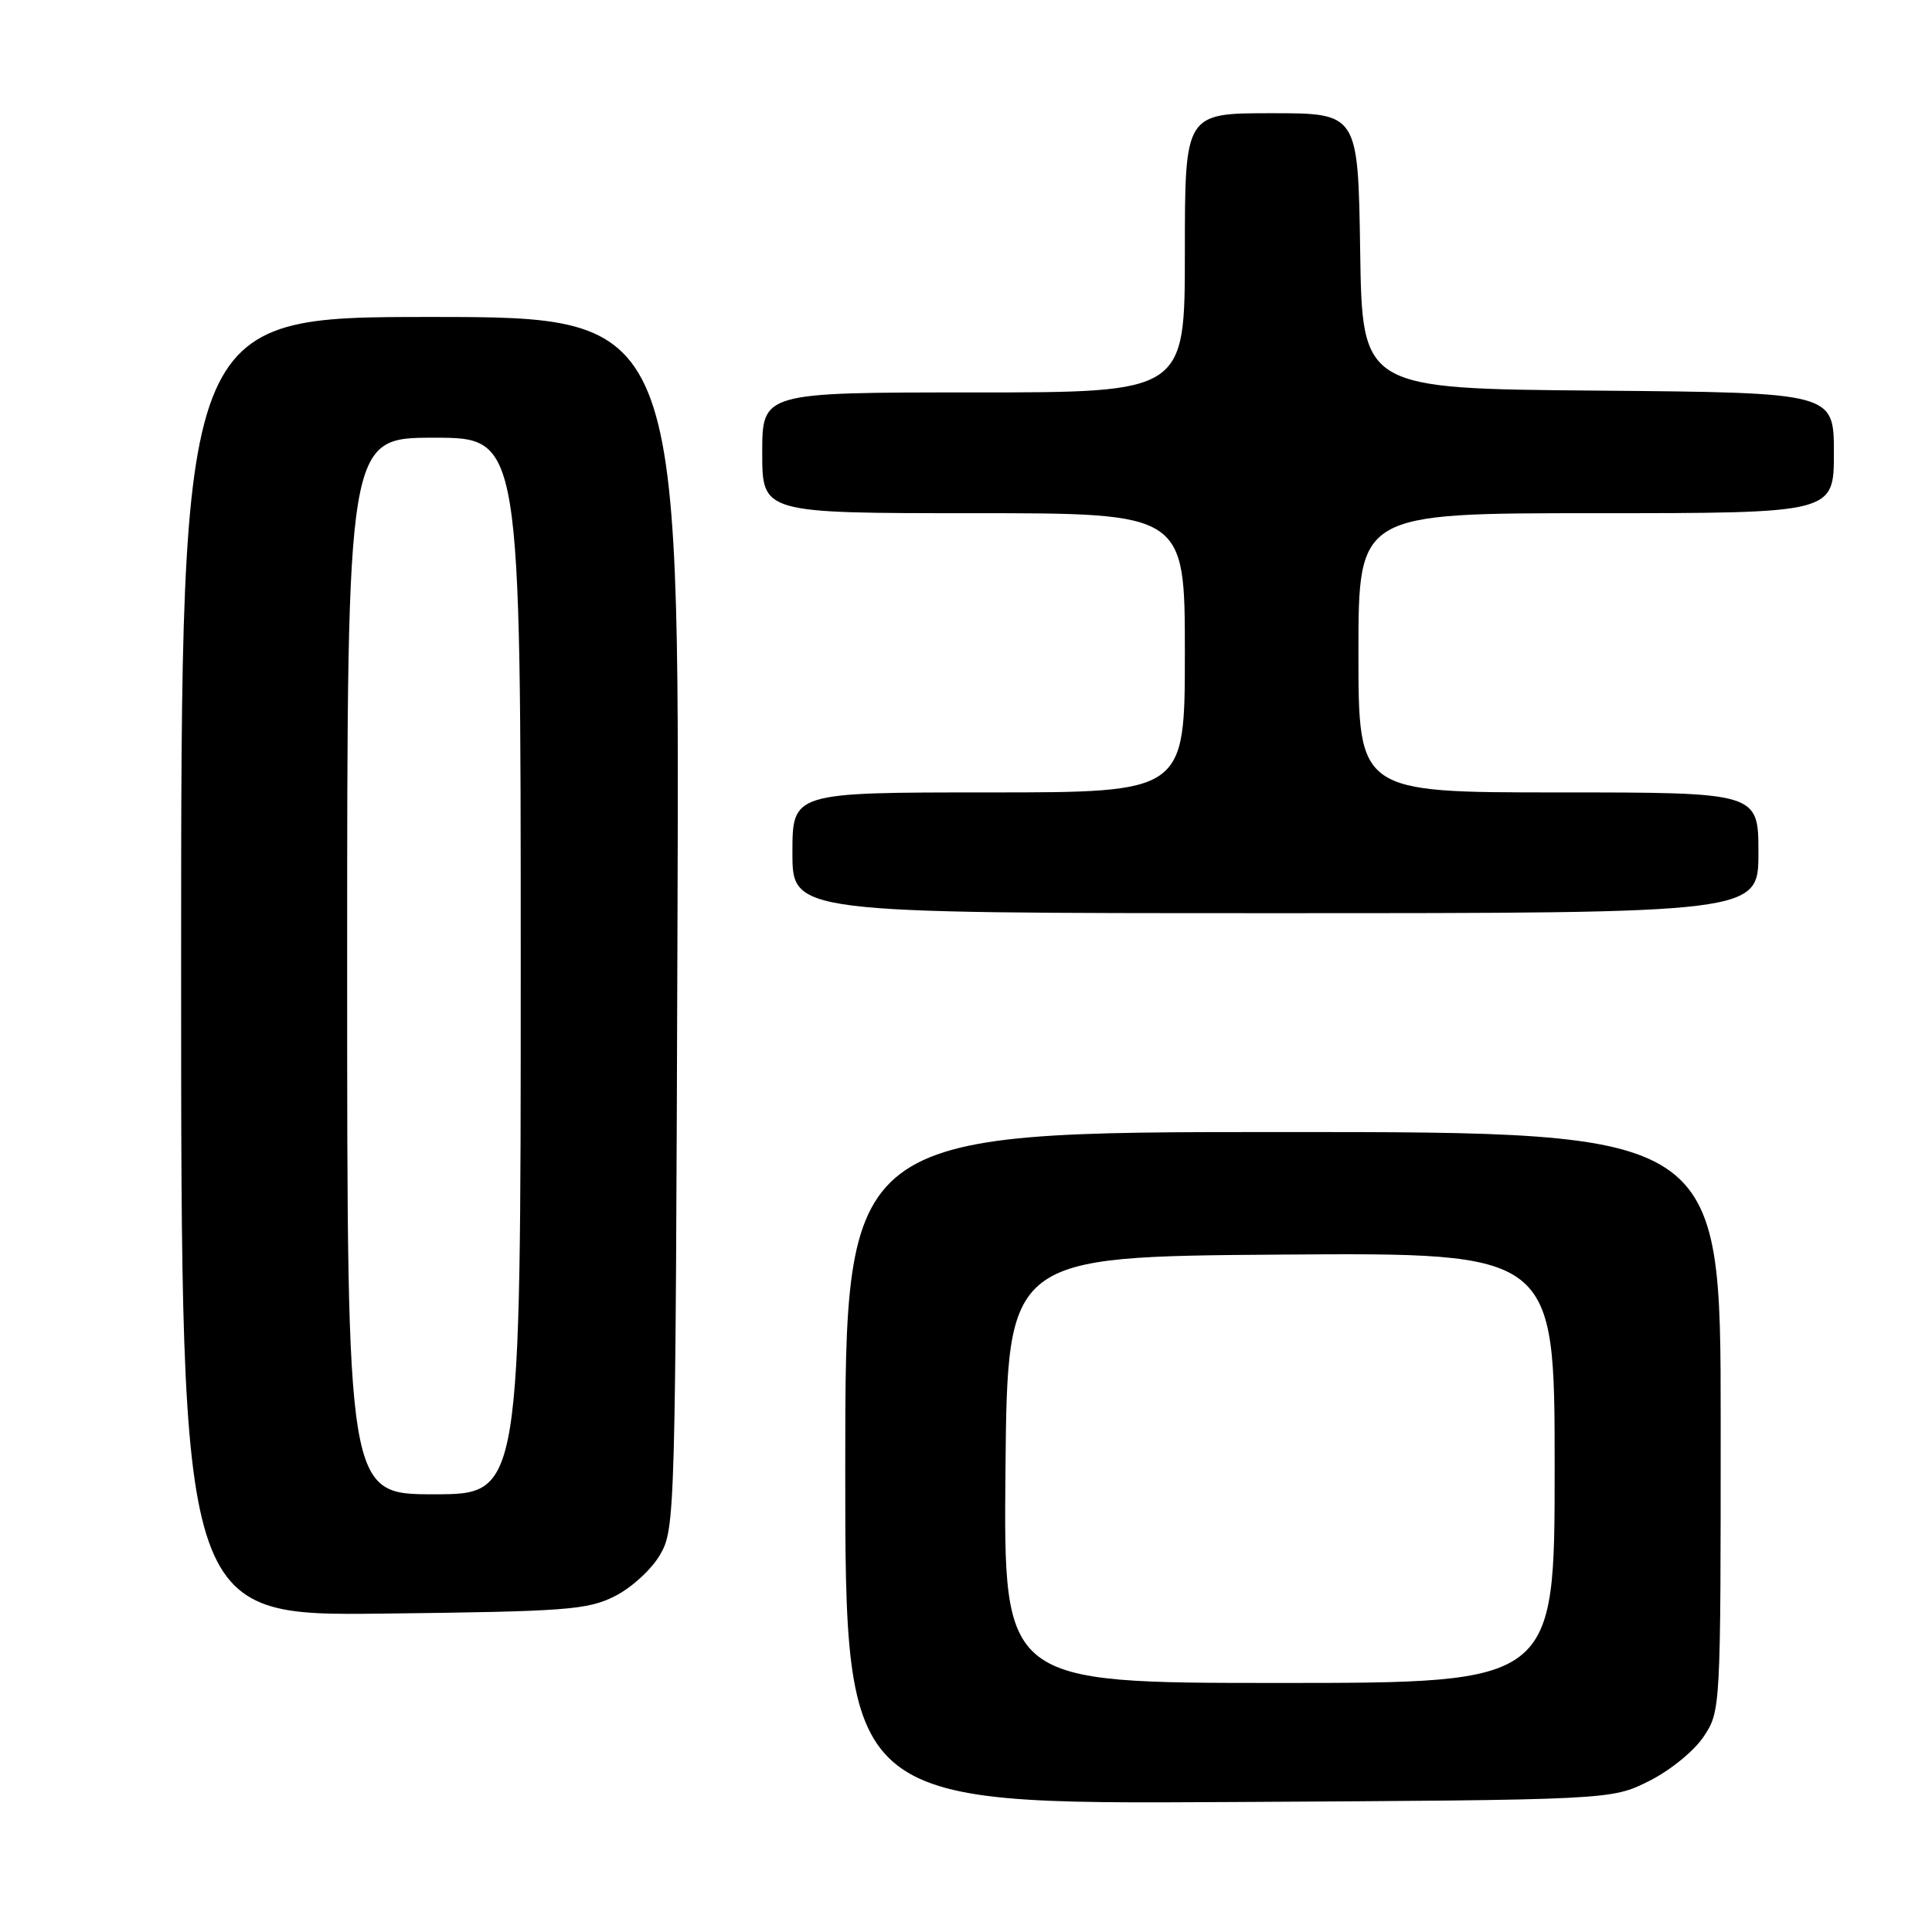 <?xml version="1.0" encoding="UTF-8" standalone="no"?>
<!DOCTYPE svg PUBLIC "-//W3C//DTD SVG 1.1//EN" "http://www.w3.org/Graphics/SVG/1.1/DTD/svg11.dtd" >
<svg xmlns="http://www.w3.org/2000/svg" xmlns:xlink="http://www.w3.org/1999/xlink" version="1.1" viewBox="0 0 256 256">
 <g >
 <path fill="currentColor"
d=" M 218.50 236.00 C 221.31 234.60 224.48 232.01 225.75 230.10 C 227.99 226.73 228.00 226.46 228.00 188.35 C 228.00 150.00 228.00 150.00 170.00 150.00 C 112.00 150.00 112.00 150.00 112.00 194.53 C 112.00 239.07 112.00 239.07 162.75 238.78 C 213.50 238.50 213.50 238.50 218.50 236.00 Z  M 81.47 211.50 C 83.68 210.39 86.35 207.94 87.47 206.00 C 89.46 202.57 89.51 200.79 89.77 122.25 C 90.05 42.00 90.05 42.00 57.02 42.00 C 24.00 42.00 24.00 42.00 24.00 128.06 C 24.00 214.12 24.00 214.12 50.75 213.81 C 75.15 213.53 77.85 213.32 81.47 211.50 Z  M 233.00 113.00 C 233.00 105.00 233.00 105.00 206.50 105.00 C 180.00 105.00 180.00 105.00 180.00 86.50 C 180.00 68.00 180.00 68.00 211.50 68.00 C 243.00 68.00 243.00 68.00 243.00 60.01 C 243.00 52.03 243.00 52.03 211.75 51.76 C 180.50 51.50 180.50 51.50 180.23 33.25 C 179.95 15.00 179.95 15.00 168.48 15.00 C 157.00 15.00 157.00 15.00 157.00 33.50 C 157.00 52.00 157.00 52.00 129.00 52.00 C 101.00 52.00 101.00 52.00 101.00 60.00 C 101.00 68.00 101.00 68.00 129.00 68.00 C 157.00 68.00 157.00 68.00 157.00 86.50 C 157.00 105.00 157.00 105.00 131.00 105.00 C 105.00 105.00 105.00 105.00 105.00 113.00 C 105.00 121.00 105.00 121.00 169.00 121.00 C 233.00 121.00 233.00 121.00 233.00 113.00 Z  M 133.23 194.75 C 133.50 166.50 133.50 166.50 169.75 166.24 C 206.00 165.98 206.00 165.98 206.00 194.49 C 206.00 223.00 206.00 223.00 169.48 223.00 C 132.97 223.00 132.97 223.00 133.23 194.75 Z  M 46.00 128.00 C 46.00 58.00 46.00 58.00 57.50 58.00 C 69.00 58.00 69.00 58.00 69.00 128.00 C 69.00 198.00 69.00 198.00 57.50 198.00 C 46.00 198.00 46.00 198.00 46.00 128.00 Z "/>
</g>
</svg>